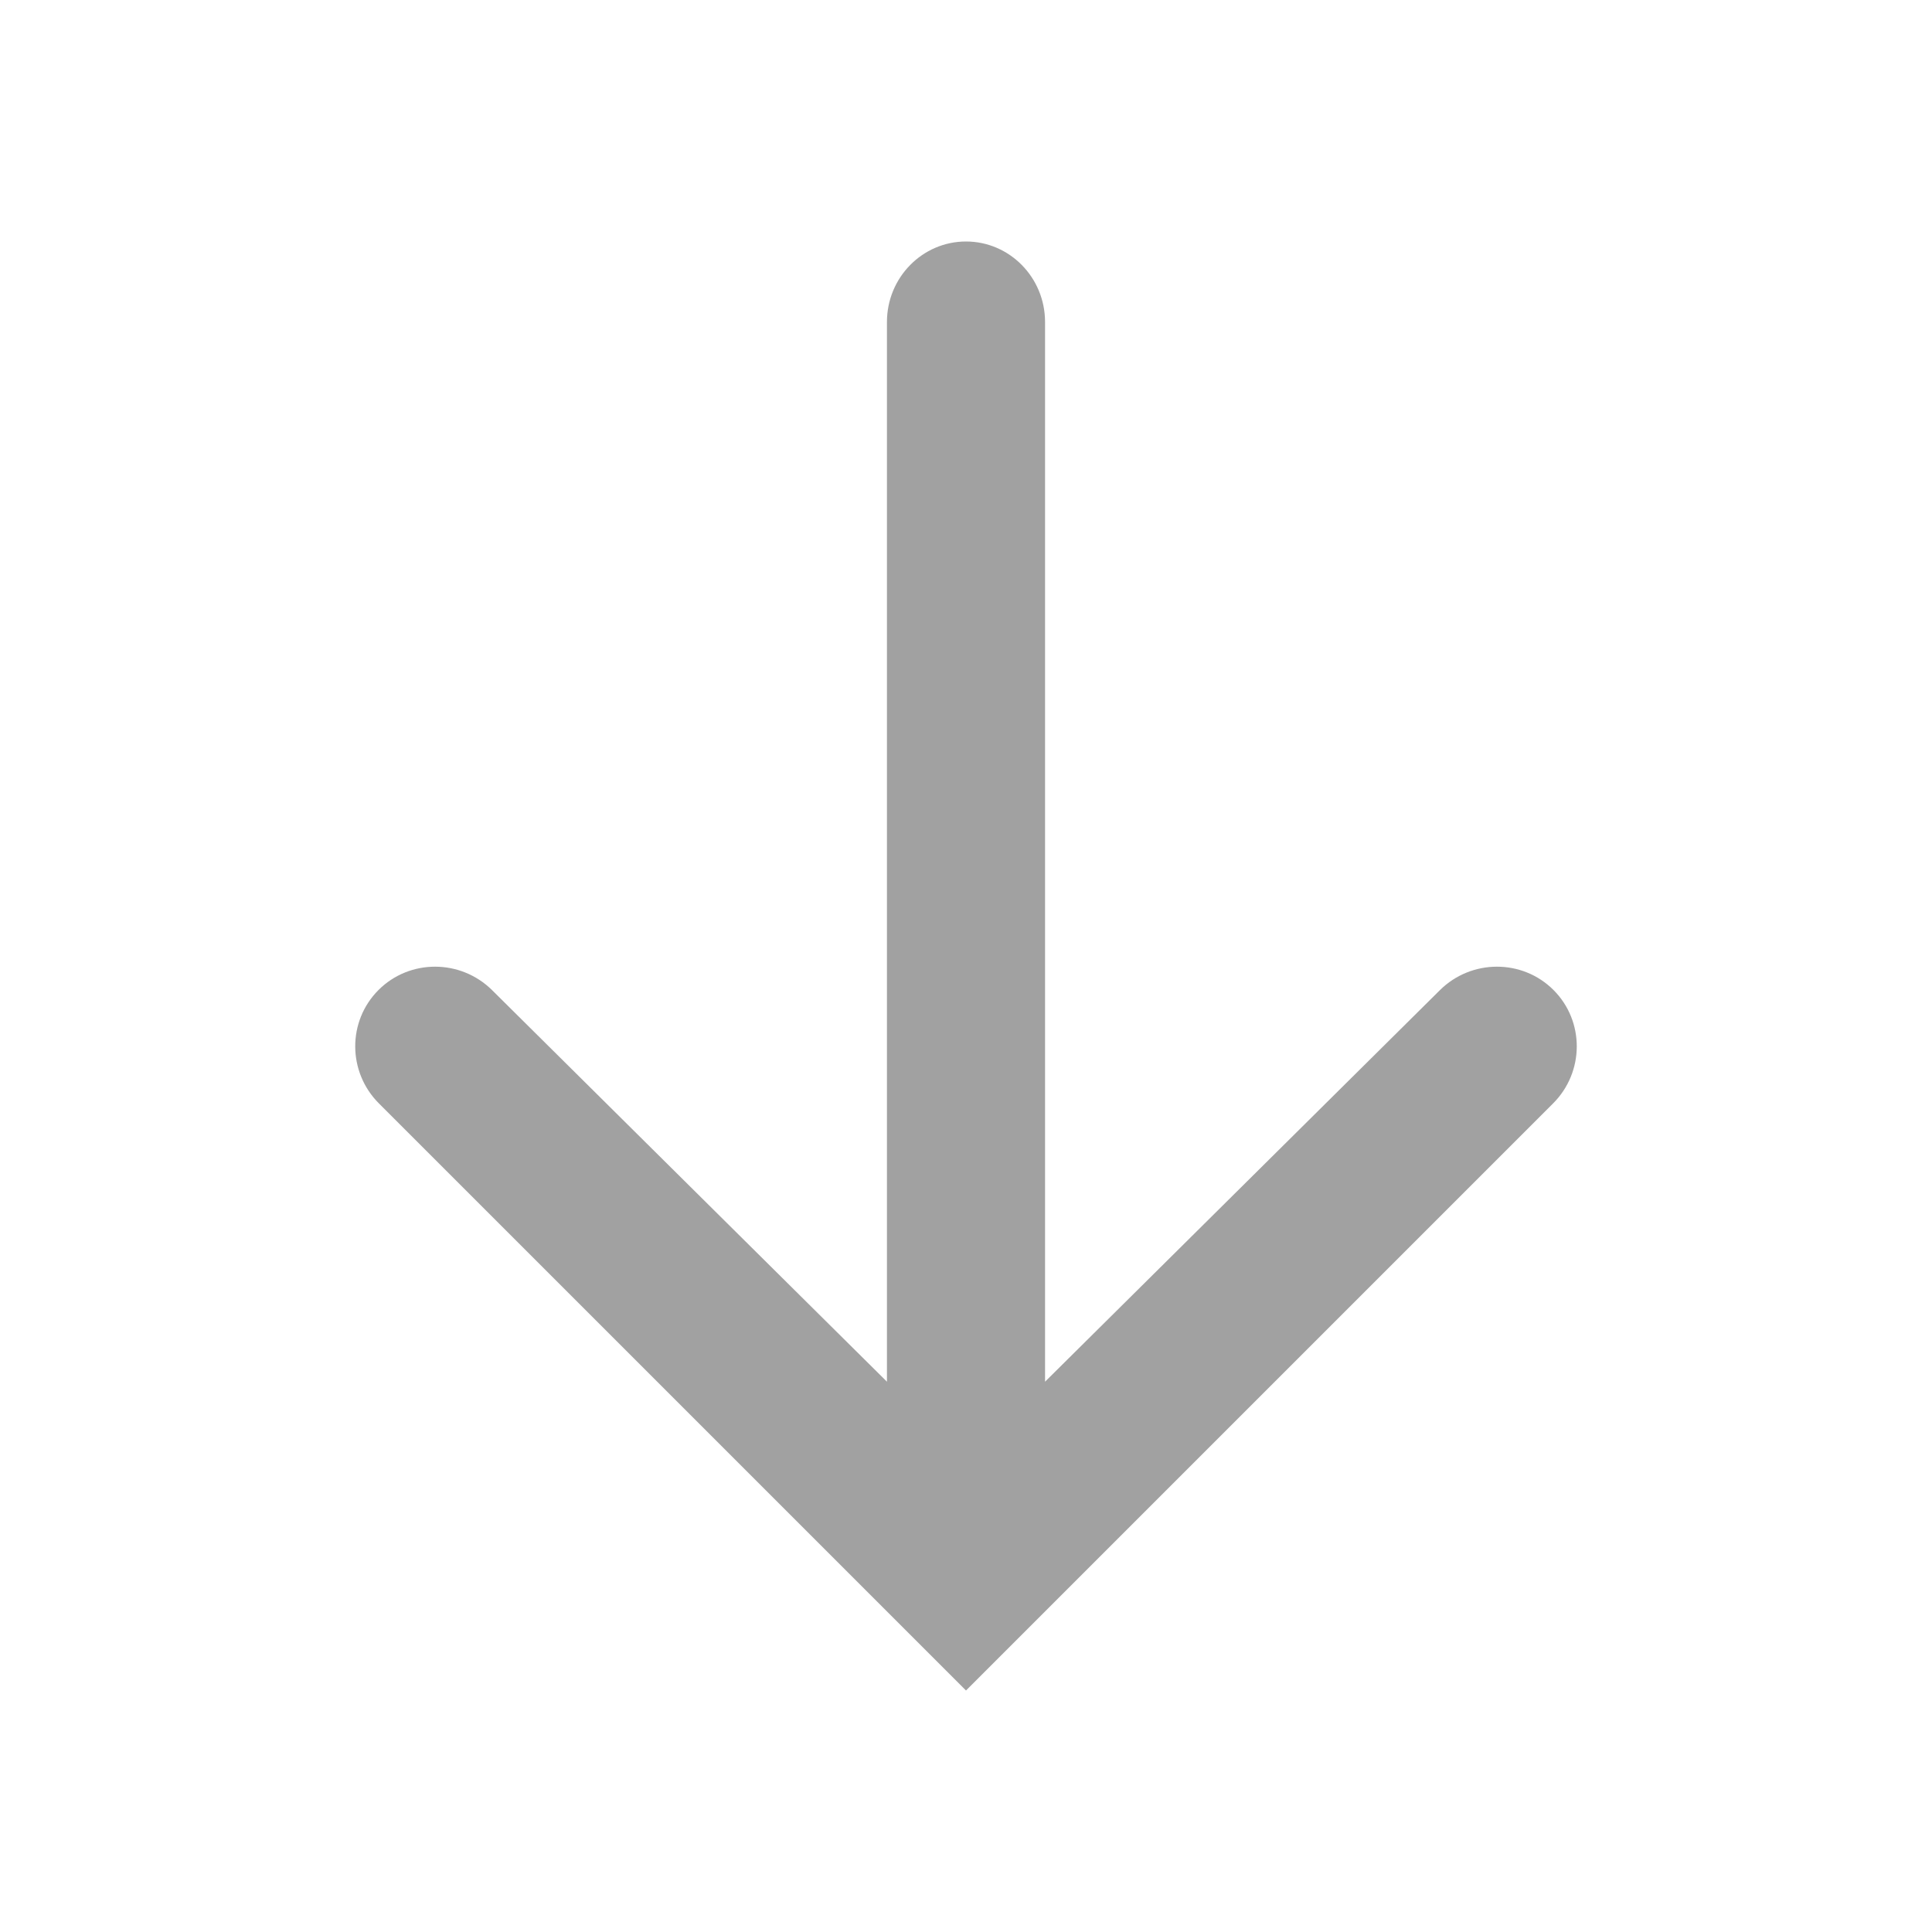 <?xml version="1.0" encoding="UTF-8" standalone="no"?><!-- Generator: Gravit.io --><svg xmlns="http://www.w3.org/2000/svg" xmlns:xlink="http://www.w3.org/1999/xlink" style="isolation:isolate" viewBox="1978 463 24 24" width="24" height="24"><g id="arrow-down"><g opacity="0"><rect x="1978" y="463" width="24" height="24" transform="matrix(1,0,0,1,0,0)" id="Icon Background" fill="rgb(37,86,132)"/></g><path d=" M 1997.298 475.298 L 1997.298 475.298 C 1997.686 475.686 1997.683 476.317 1997.293 476.707 L 1990 484 L 1982.707 476.707 C 1982.317 476.317 1982.314 475.686 1982.702 475.298 L 1982.702 475.298 C 1983.089 474.911 1983.722 474.912 1984.114 475.301 L 1989.018 480.164 L 1989.018 467 C 1989.018 466.448 1989.458 466 1990 466 L 1990 466 C 1990.542 466 1990.982 466.448 1990.982 467 L 1990.982 480.164 L 1995.886 475.301 C 1996.278 474.912 1996.911 474.911 1997.298 475.298 Z " id="Fill-B" fill="rgb(161,161,161)"/></g></svg>